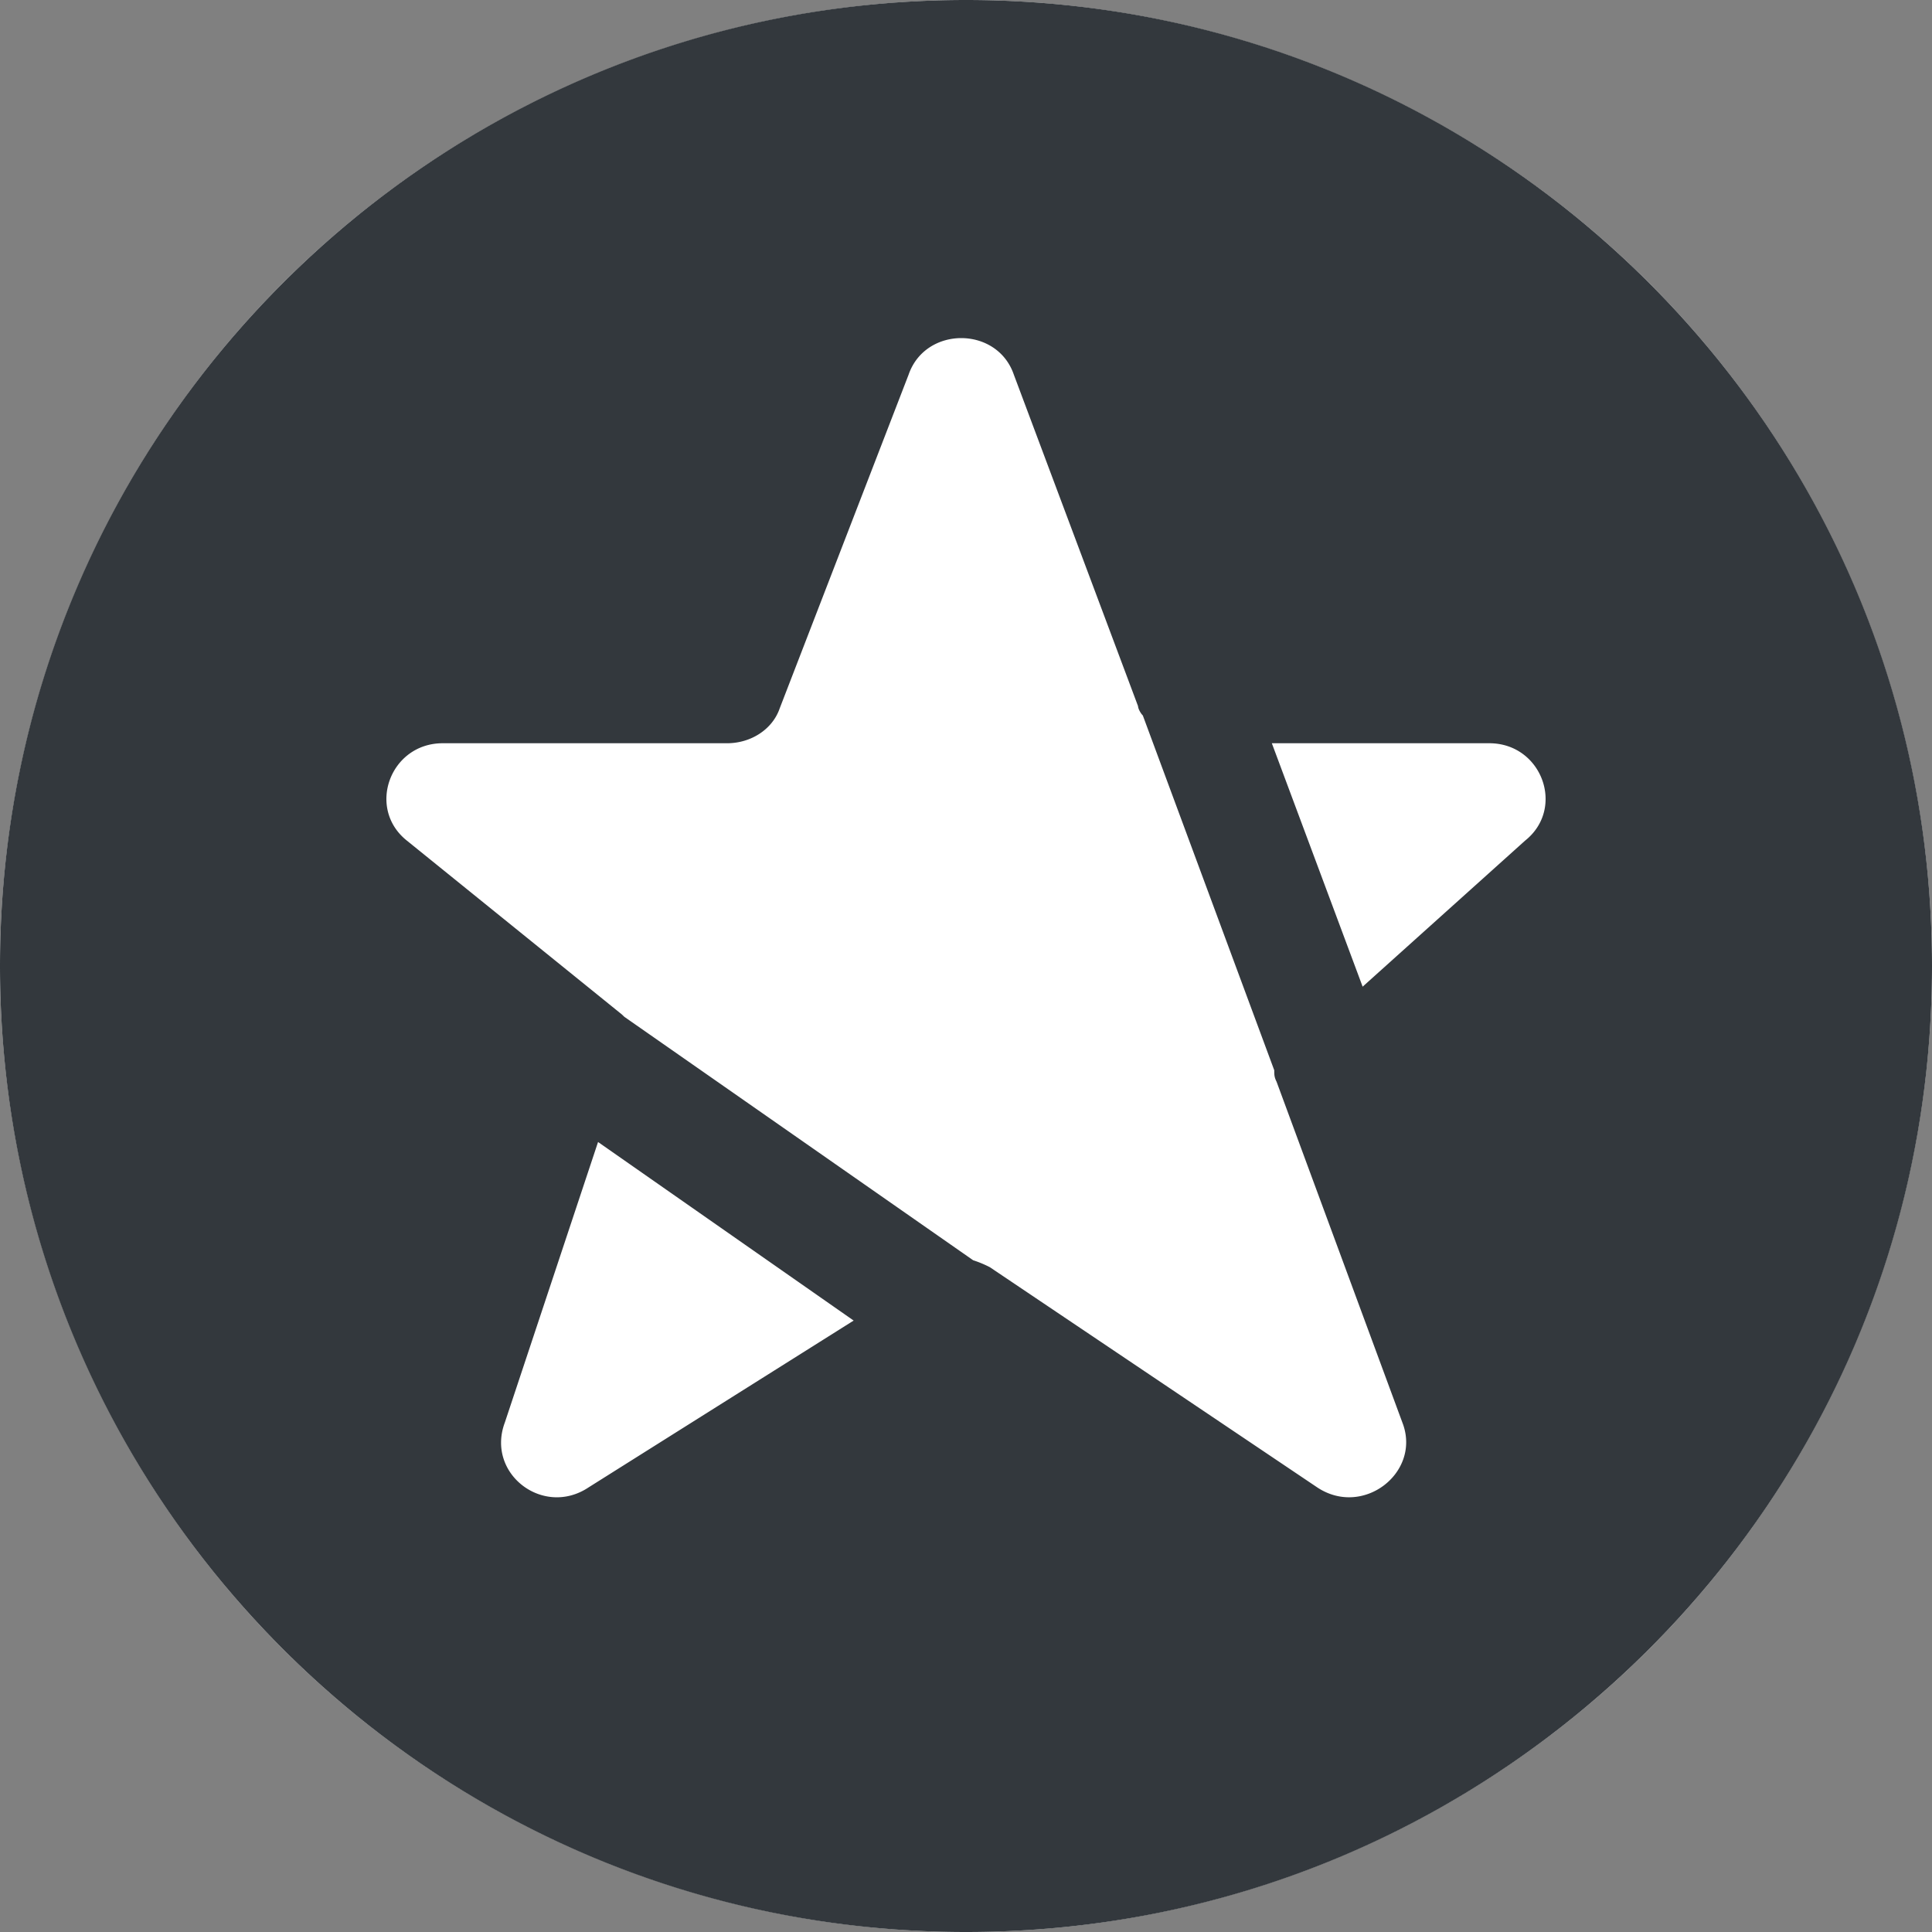 <svg viewBox="0 0 40 40" xmlns="http://www.w3.org/2000/svg"><rect x="0" y="0" width="40" height="40" fill="#808080" stroke="none"/><g fill="none" fill-rule="evenodd"><circle fill="#FFF" cx="20" cy="20" r="20"/><path d="M20 40c11.046 0 20-8.954 20-20S31.046 0 20 0 0 8.954 0 20s8.954 20 20 20zm-9.548-10.548l1.93-5.808 5.292 3.697-5.49 3.455c-.94.624-2.127-.288-1.732-1.344zm15.93-7.296c0 .096 0 .144.048.24l2.622 7.103c.346 1.009-.84 1.92-1.78 1.296l-6.778-4.559a2.295 2.295 0 00-.346-.144l-7.222-5.04-.05-.048-4.452-3.6c-.841-.671-.346-2.016.742-2.016h5.887c.495 0 .94-.288 1.089-.72l2.67-6.912c.348-1.008 1.832-1.008 2.178 0l2.572 6.864c0 .048.05.145.099.193l2.72 7.343zm-.05-6.768h4.502c1.088 0 1.583 1.345.742 2.016l-3.364 3.024-1.88-5.04z" fill="#33383D"/></g></svg>